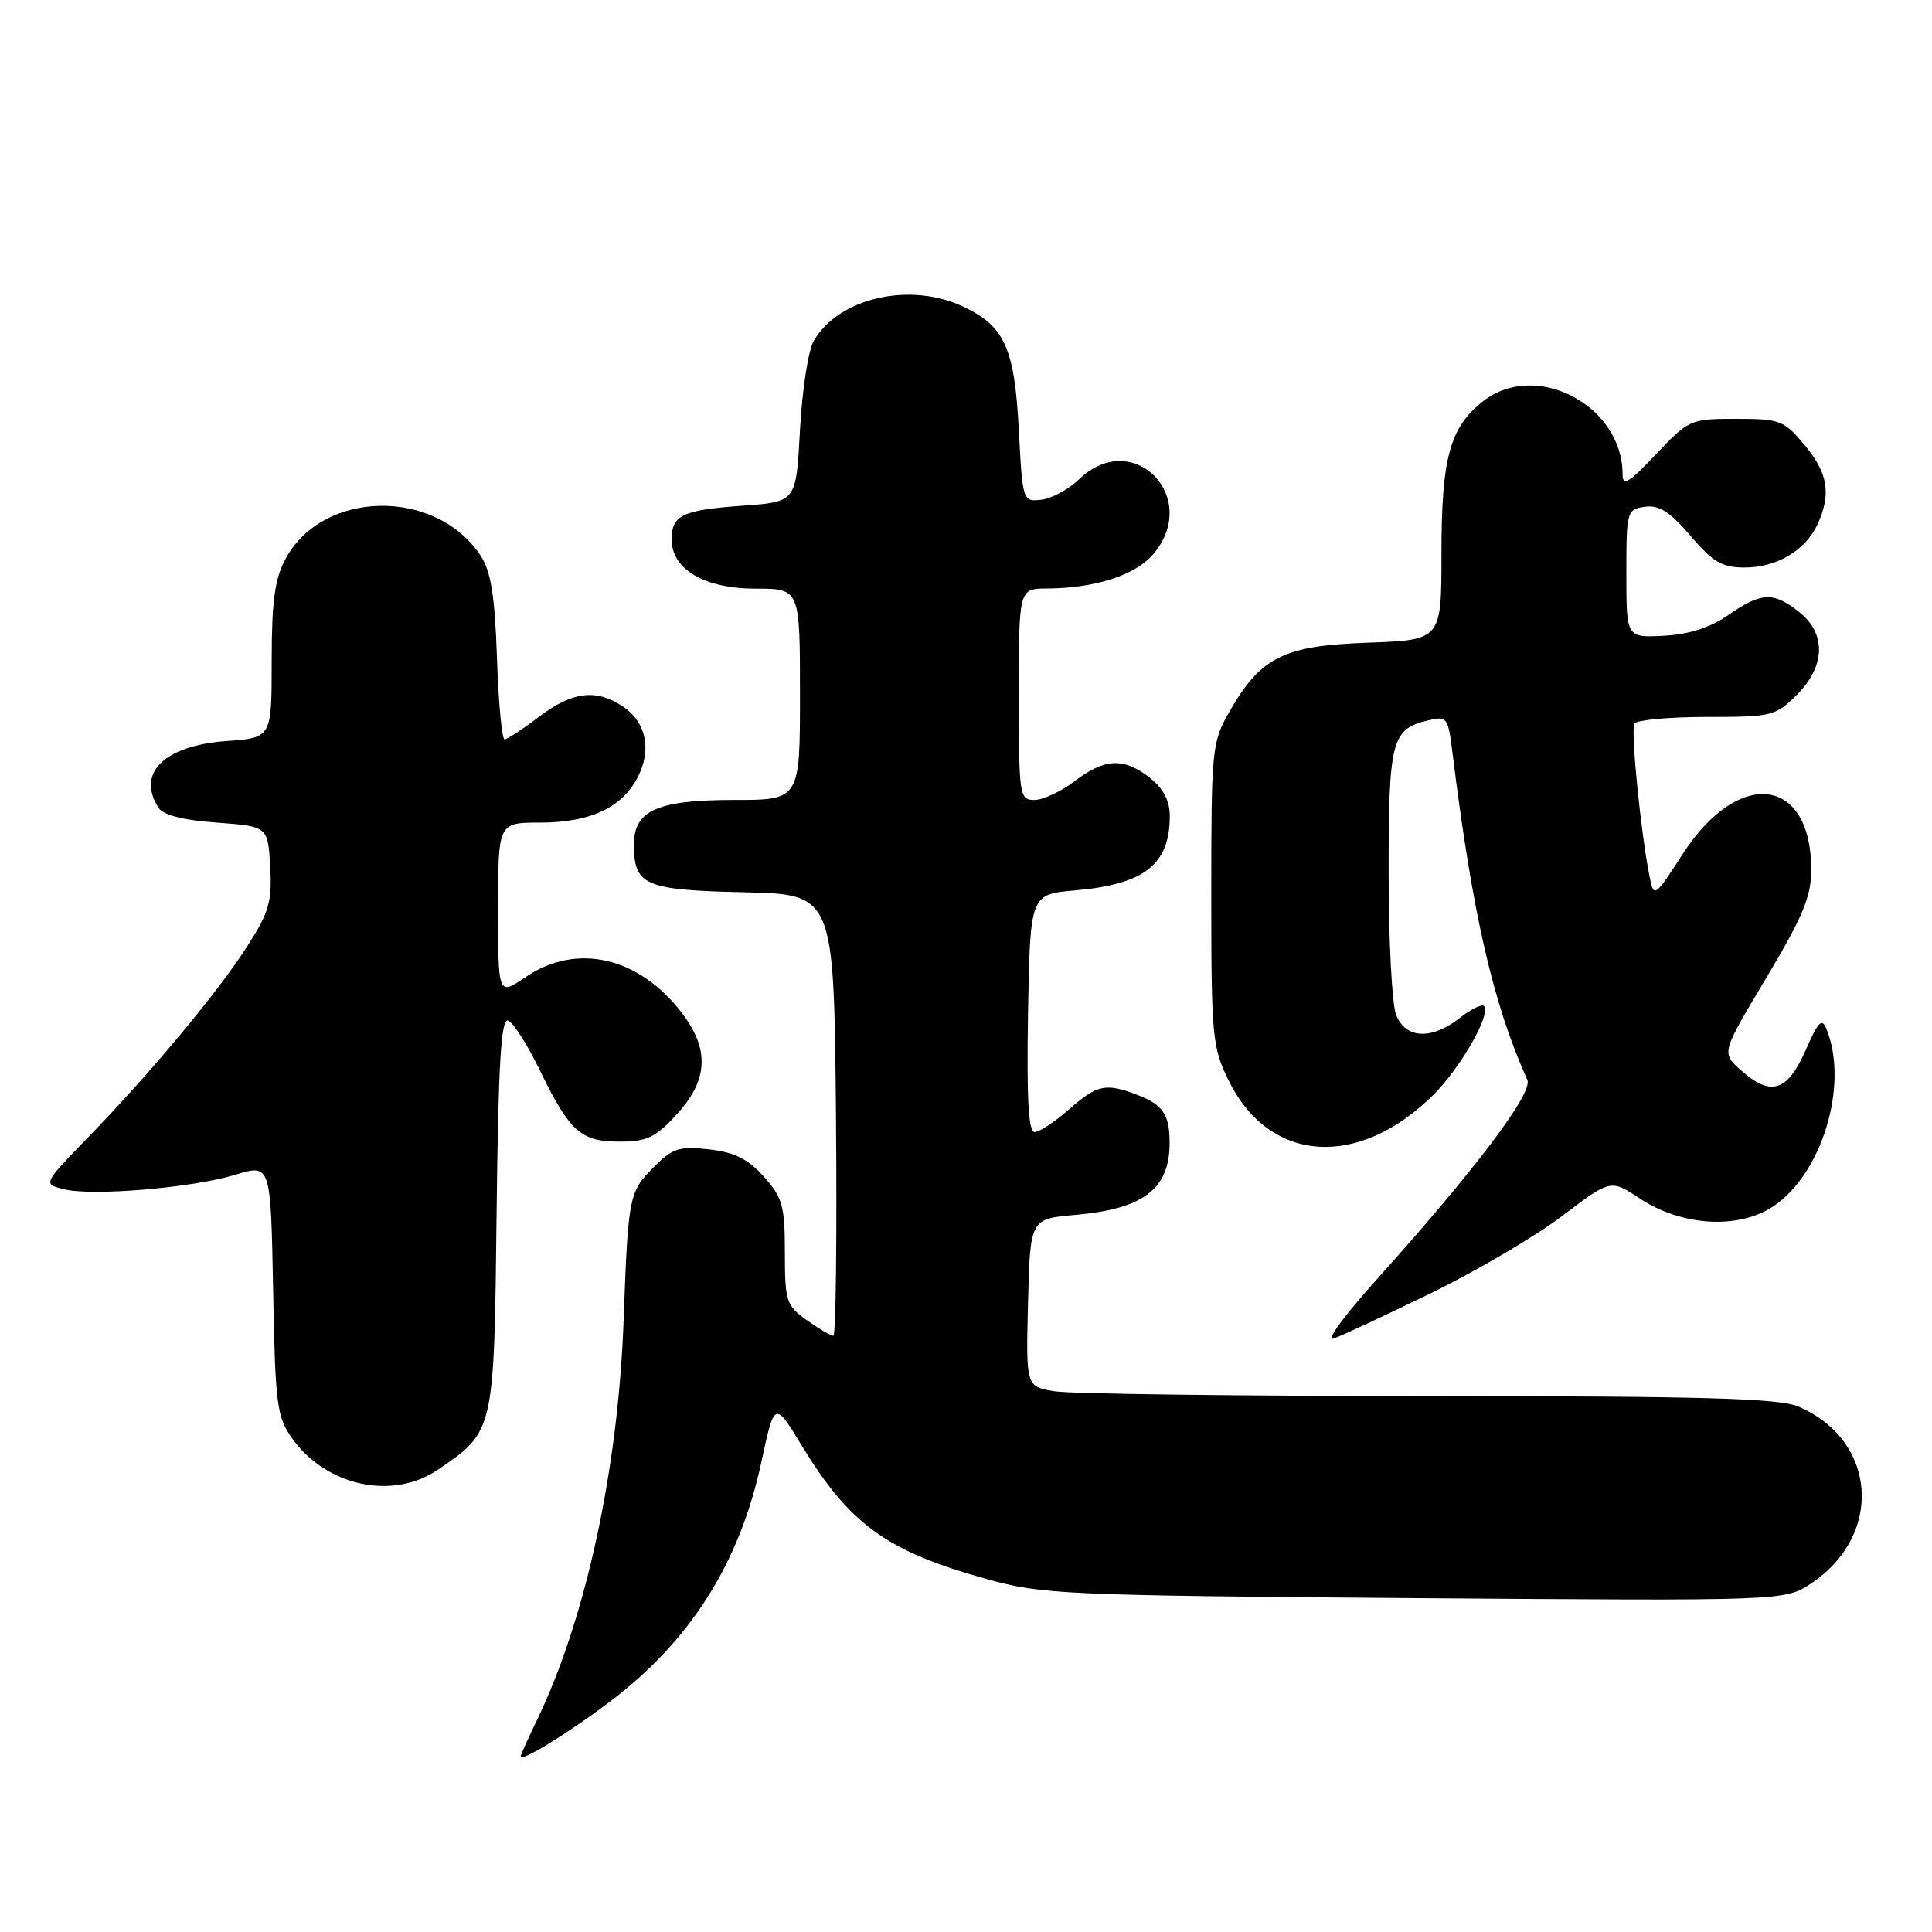 <?xml version="1.0" encoding="UTF-8" standalone="no"?>
<!DOCTYPE svg PUBLIC "-//W3C//DTD SVG 1.1//EN" "http://www.w3.org/Graphics/SVG/1.1/DTD/svg11.dtd" >
<svg xmlns="http://www.w3.org/2000/svg" xmlns:xlink="http://www.w3.org/1999/xlink" version="1.1" viewBox="0 0 256 256">
 <g >
 <path fill="currentColor"
d=" M 80.66 225.60 C 91.44 217.49 98.00 207.16 100.89 193.70 C 102.63 185.63 102.63 185.63 106.24 191.56 C 112.63 202.04 117.50 205.55 130.81 209.25 C 138.09 211.27 141.13 211.41 187.50 211.76 C 236.51 212.13 236.51 212.13 240.00 209.80 C 249.63 203.36 248.71 190.81 238.28 186.37 C 235.71 185.28 225.81 185.00 189.28 184.99 C 164.10 184.98 141.80 184.70 139.72 184.35 C 135.94 183.73 135.94 183.73 136.22 172.61 C 136.50 161.50 136.50 161.50 142.50 160.98 C 151.58 160.18 155.02 157.52 154.98 151.32 C 154.96 147.65 154.07 146.36 150.66 145.06 C 146.50 143.48 145.39 143.71 141.65 147.00 C 139.77 148.65 137.72 150.00 137.09 150.00 C 136.27 150.00 136.03 145.56 136.22 134.25 C 136.50 118.50 136.50 118.50 142.50 117.98 C 151.66 117.17 155.00 114.55 155.00 108.14 C 155.00 106.10 154.16 104.49 152.37 103.07 C 148.90 100.35 146.40 100.46 142.41 103.50 C 140.61 104.87 138.20 106.00 137.07 106.00 C 135.08 106.00 135.00 105.48 135.00 92.00 C 135.00 78.00 135.00 78.00 138.75 77.98 C 145.07 77.94 150.39 76.24 152.75 73.50 C 159.24 65.98 150.17 56.63 143.03 63.47 C 141.61 64.83 139.34 66.07 137.97 66.22 C 135.53 66.50 135.49 66.40 135.00 56.95 C 134.43 46.13 133.13 43.24 127.67 40.65 C 120.58 37.28 111.09 39.46 107.81 45.20 C 107.09 46.46 106.28 51.77 106.00 57.00 C 105.50 66.50 105.50 66.50 98.50 67.00 C 90.40 67.58 89.00 68.24 89.00 71.49 C 89.00 75.45 93.36 78.00 100.13 78.00 C 106.00 78.00 106.00 78.00 106.00 92.00 C 106.00 106.00 106.00 106.00 97.22 106.00 C 87.13 106.00 84.00 107.39 84.00 111.87 C 84.00 117.33 85.38 117.93 98.50 118.23 C 110.50 118.50 110.50 118.50 110.77 147.75 C 110.91 163.84 110.76 177.00 110.42 177.00 C 110.08 177.00 108.50 176.07 106.90 174.93 C 104.18 172.99 104.00 172.44 104.00 165.95 C 104.00 159.80 103.69 158.69 101.22 155.92 C 99.12 153.57 97.34 152.68 93.96 152.30 C 90.05 151.86 89.13 152.14 86.72 154.55 C 83.32 157.96 83.24 158.37 82.63 175.00 C 81.91 194.74 77.60 214.57 71.14 227.94 C 69.96 230.38 69.00 232.53 69.00 232.71 C 69.00 233.51 75.04 229.82 80.66 225.60 Z  M 58.01 194.75 C 65.50 189.65 65.47 189.80 65.80 160.86 C 66.02 141.20 66.39 134.95 67.30 135.22 C 67.96 135.42 69.85 138.36 71.50 141.75 C 75.49 149.97 76.94 151.27 82.10 151.27 C 85.72 151.27 86.86 150.73 89.68 147.65 C 93.83 143.12 94.04 139.06 90.38 134.26 C 84.67 126.77 76.42 124.87 69.64 129.47 C 66.00 131.94 66.00 131.94 66.00 120.47 C 66.00 109.00 66.00 109.00 71.55 109.00 C 78.18 109.00 82.41 107.04 84.50 102.99 C 86.41 99.31 85.60 95.62 82.44 93.55 C 78.93 91.25 75.82 91.65 71.43 94.97 C 69.27 96.61 67.21 97.96 66.86 97.97 C 66.51 97.99 66.05 93.14 65.85 87.19 C 65.57 78.94 65.06 75.74 63.69 73.64 C 57.78 64.63 42.76 64.87 37.83 74.06 C 36.40 76.72 36.00 79.70 36.00 87.61 C 36.00 97.76 36.00 97.76 30.04 98.19 C 21.79 98.79 18.07 102.40 20.98 107.00 C 21.61 108.00 24.20 108.67 28.71 109.00 C 35.50 109.50 35.50 109.50 35.80 114.83 C 36.07 119.43 35.66 120.86 32.80 125.33 C 28.88 131.46 20.03 142.09 11.69 150.69 C 5.68 156.88 5.68 156.88 8.46 157.58 C 12.22 158.52 25.42 157.41 31.19 155.66 C 35.87 154.23 35.87 154.23 36.19 170.87 C 36.47 186.17 36.68 187.75 38.72 190.61 C 43.23 196.93 52.03 198.82 58.01 194.75 Z  M 189.50 171.40 C 195.55 168.46 203.41 163.84 206.96 161.15 C 213.42 156.25 213.42 156.25 217.27 158.80 C 222.85 162.49 230.38 162.93 235.00 159.83 C 241.41 155.53 244.96 143.87 242.08 136.51 C 241.42 134.81 241.00 135.20 239.21 139.26 C 236.81 144.69 234.59 145.33 230.61 141.75 C 228.10 139.50 228.10 139.50 234.05 129.56 C 238.89 121.46 240.00 118.80 240.00 115.24 C 240.00 102.89 230.39 101.69 222.99 113.13 C 219.27 118.89 219.15 118.97 218.60 116.27 C 217.42 110.45 216.05 96.73 216.57 95.88 C 216.87 95.40 221.18 95.00 226.14 95.00 C 234.77 95.00 235.28 94.88 238.08 92.08 C 241.90 88.26 242.01 83.94 238.37 81.07 C 234.96 78.39 233.39 78.46 229.02 81.49 C 226.61 83.16 223.81 84.06 220.47 84.24 C 215.50 84.50 215.50 84.50 215.50 76.00 C 215.50 67.73 215.57 67.49 217.96 67.15 C 219.84 66.89 221.27 67.80 224.00 71.00 C 226.98 74.49 228.19 75.20 231.17 75.20 C 235.45 75.20 239.25 72.93 240.85 69.44 C 242.67 65.43 242.22 62.69 239.11 58.96 C 236.38 55.70 235.87 55.50 230.04 55.50 C 223.98 55.50 223.78 55.59 219.43 60.19 C 215.84 64.00 215.00 64.50 215.00 62.84 C 215.00 53.71 203.49 47.68 196.51 53.17 C 192.10 56.64 191.00 60.68 191.00 73.37 C 191.00 84.81 191.00 84.81 181.25 85.16 C 170.06 85.55 167.06 87.05 162.88 94.34 C 160.59 98.34 160.50 99.26 160.50 118.50 C 160.50 137.40 160.63 138.76 162.82 143.21 C 168.22 154.17 180.06 154.94 190.00 145.00 C 193.59 141.41 197.63 134.29 196.64 133.30 C 196.35 133.01 194.90 133.72 193.42 134.89 C 189.67 137.83 186.20 137.65 184.98 134.43 C 184.44 133.02 184.00 124.56 184.00 115.63 C 184.00 98.13 184.39 96.62 189.18 95.47 C 191.74 94.85 191.87 95.01 192.45 99.66 C 195.08 120.99 197.83 133.00 202.38 143.09 C 203.16 144.83 195.39 155.11 182.22 169.76 C 178.14 174.30 175.63 177.73 176.65 177.39 C 177.67 177.04 183.45 174.35 189.50 171.40 Z "/>
</g>
</svg>